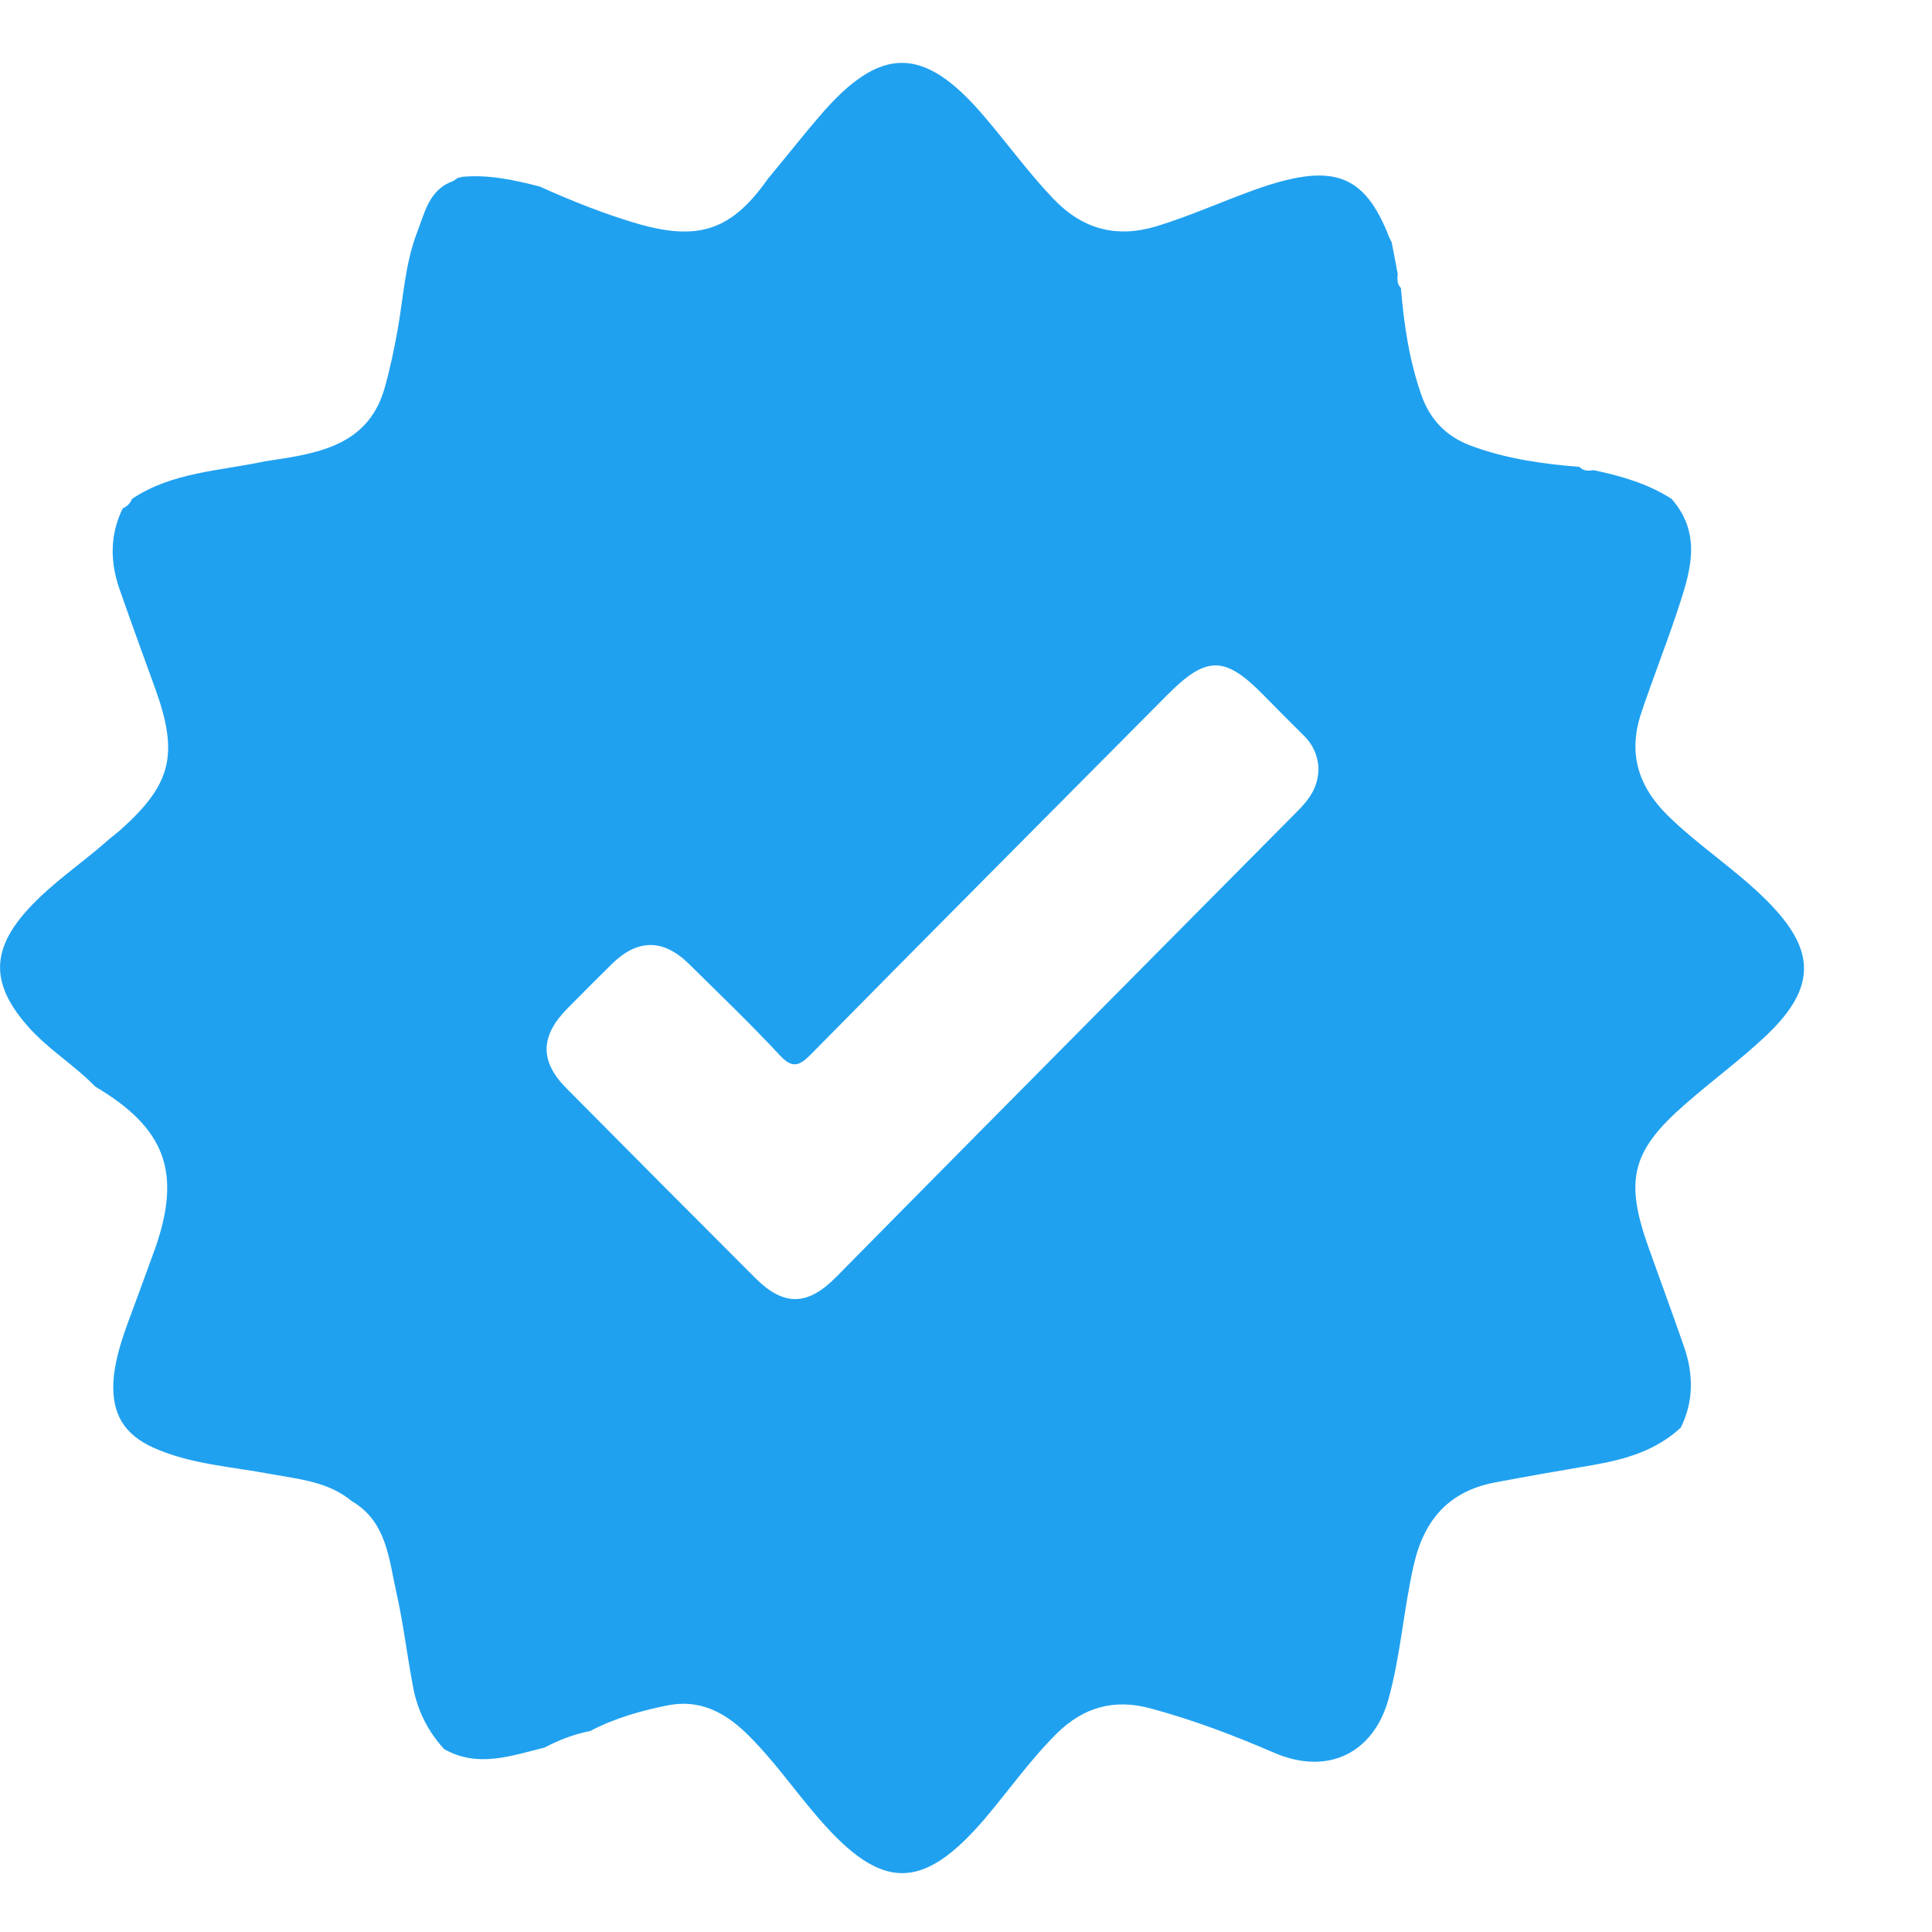 <svg width="9" height="9" viewBox="0 0 9 9" fill="none" xmlns="http://www.w3.org/2000/svg">
<path d="M0.444 5.062C0.345 4.96 0.222 4.887 0.128 4.779C-0.043 4.584 -0.043 4.425 0.132 4.234C0.241 4.115 0.375 4.026 0.495 3.921C0.516 3.902 0.539 3.885 0.56 3.867C0.798 3.655 0.833 3.516 0.725 3.213C0.669 3.059 0.613 2.905 0.559 2.751C0.513 2.622 0.51 2.493 0.572 2.368C0.592 2.359 0.607 2.345 0.615 2.324C0.802 2.199 1.024 2.194 1.234 2.149C1.254 2.146 1.273 2.143 1.293 2.14C1.512 2.107 1.723 2.058 1.793 1.803C1.817 1.718 1.835 1.631 1.851 1.544C1.879 1.39 1.886 1.232 1.942 1.085C1.978 0.994 1.997 0.884 2.11 0.844C2.119 0.838 2.127 0.833 2.136 0.827C2.141 0.828 2.146 0.827 2.151 0.824C2.275 0.812 2.395 0.838 2.514 0.869C2.666 0.937 2.82 0.999 2.98 1.045C3.262 1.124 3.414 1.068 3.582 0.826L3.584 0.825C3.59 0.818 3.595 0.811 3.601 0.804C3.674 0.716 3.744 0.627 3.818 0.541C4.101 0.21 4.302 0.211 4.582 0.539C4.691 0.666 4.789 0.802 4.904 0.923C5.041 1.067 5.197 1.111 5.388 1.054C5.544 1.006 5.692 0.939 5.845 0.884C6.207 0.755 6.355 0.807 6.471 1.104C6.475 1.113 6.479 1.121 6.483 1.129C6.493 1.178 6.502 1.227 6.511 1.276C6.509 1.299 6.507 1.323 6.526 1.342C6.54 1.512 6.565 1.68 6.622 1.842C6.662 1.955 6.737 2.033 6.851 2.076C7.014 2.137 7.185 2.161 7.358 2.175C7.376 2.195 7.399 2.194 7.423 2.19C7.55 2.217 7.675 2.252 7.787 2.324C7.937 2.496 7.869 2.678 7.81 2.858C7.758 3.013 7.698 3.165 7.646 3.32C7.584 3.504 7.628 3.659 7.767 3.797C7.914 3.942 8.09 4.053 8.235 4.2C8.459 4.426 8.462 4.599 8.232 4.82C8.111 4.935 7.975 5.034 7.85 5.144C7.602 5.36 7.568 5.495 7.677 5.804C7.733 5.961 7.791 6.118 7.846 6.277C7.889 6.403 7.89 6.528 7.83 6.65C7.715 6.757 7.573 6.798 7.425 6.824C7.271 6.85 7.117 6.877 6.963 6.906C6.751 6.947 6.634 7.078 6.586 7.29C6.538 7.498 6.525 7.712 6.467 7.919C6.399 8.16 6.191 8.276 5.933 8.164C5.748 8.084 5.558 8.012 5.362 7.959C5.191 7.912 5.048 7.952 4.923 8.075C4.799 8.198 4.699 8.341 4.586 8.474C4.298 8.81 4.108 8.81 3.816 8.473C3.699 8.339 3.599 8.191 3.47 8.068C3.369 7.972 3.253 7.916 3.112 7.944C2.986 7.969 2.863 8.004 2.749 8.064C2.674 8.078 2.604 8.106 2.536 8.141C2.381 8.179 2.226 8.237 2.069 8.148C1.993 8.065 1.944 7.967 1.924 7.857C1.896 7.71 1.879 7.562 1.846 7.416C1.811 7.26 1.801 7.088 1.639 6.993L1.64 6.994C1.531 6.902 1.394 6.891 1.263 6.867C1.079 6.832 0.89 6.822 0.715 6.744C0.58 6.683 0.522 6.589 0.528 6.441C0.533 6.347 0.561 6.259 0.592 6.172C0.636 6.052 0.681 5.932 0.724 5.812C0.846 5.46 0.77 5.255 0.444 5.062ZM6.142 3.58C6.14 3.526 6.12 3.472 6.074 3.427C6.01 3.364 5.948 3.301 5.885 3.237C5.704 3.053 5.619 3.054 5.435 3.24C4.882 3.797 4.327 4.354 3.776 4.913C3.719 4.971 3.687 4.975 3.63 4.913C3.494 4.767 3.35 4.629 3.208 4.489C3.089 4.373 2.971 4.374 2.853 4.488C2.782 4.558 2.711 4.629 2.642 4.699C2.516 4.827 2.514 4.945 2.639 5.07C2.931 5.365 3.225 5.66 3.519 5.954C3.651 6.086 3.762 6.084 3.895 5.949C4.117 5.724 4.339 5.499 4.562 5.274C5.055 4.776 5.548 4.279 6.041 3.782C6.095 3.728 6.141 3.671 6.142 3.58Z" fill="#20A1F0"/>
</svg>

